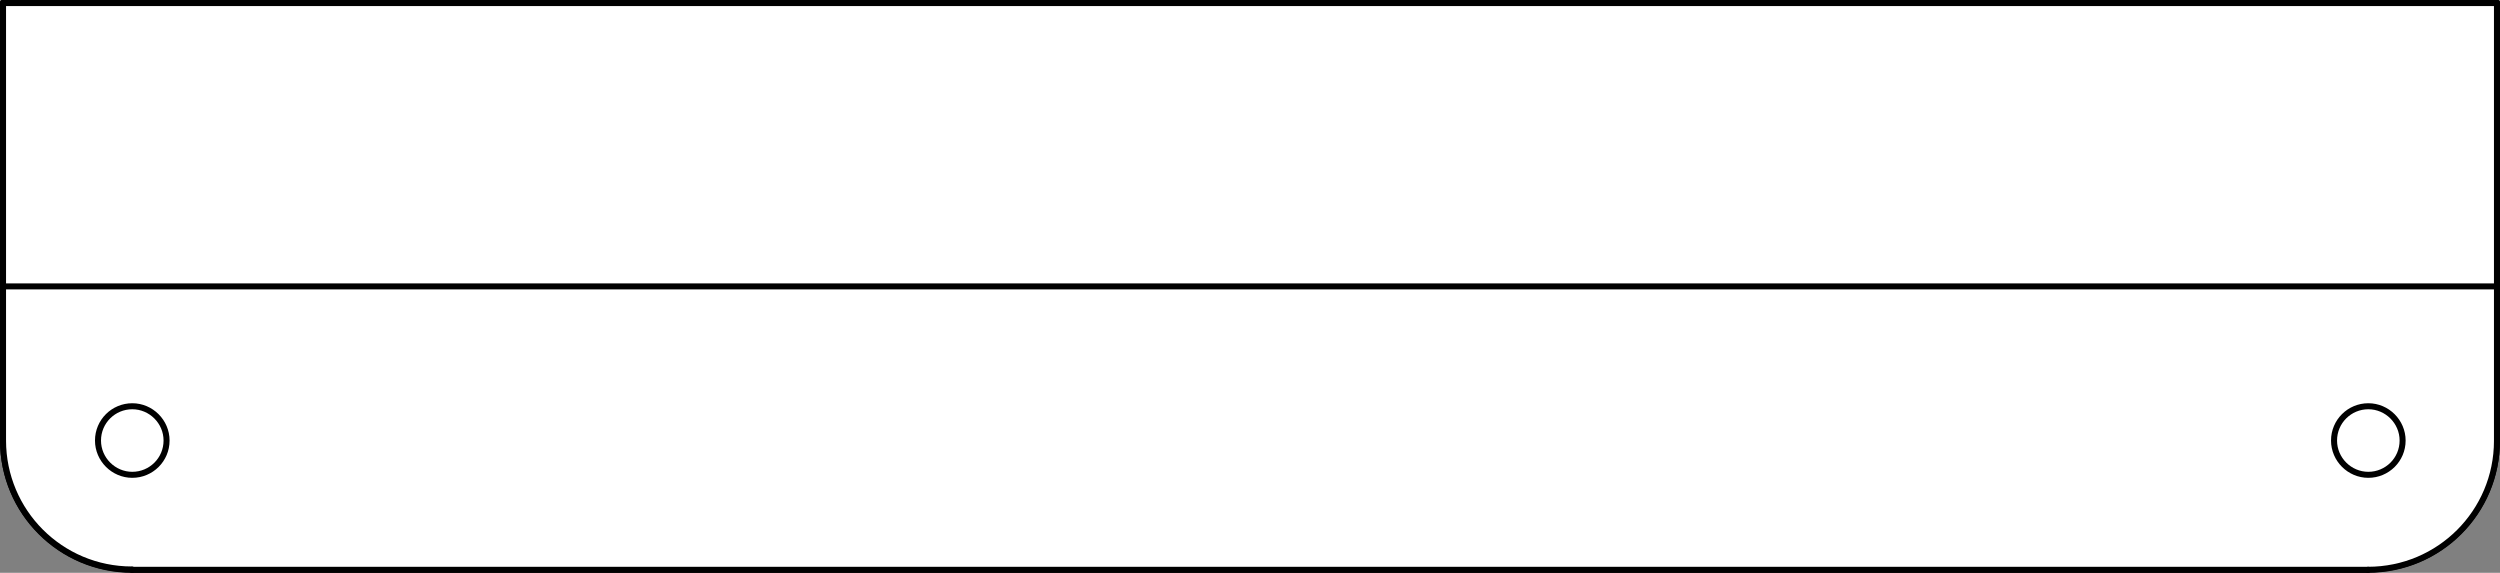 <?xml version="1.0" encoding="utf-8"?>
<!-- Generator: Adobe Illustrator 24.3.0, SVG Export Plug-In . SVG Version: 6.00 Build 0)  -->
<svg version="1.1"
	 id="Ebene_1" xmlns:cc="http://creativecommons.org/ns#" xmlns:dc="http://purl.org/dc/elements/1.1/" xmlns:freecad="http://www.freecadweb.org/wiki/index.php?title=Svg_Namespace" xmlns:rdf="http://www.w3.org/1999/02/22-rdf-syntax-ns#" xmlns:svg="http://www.w3.org/2000/svg"
	 xmlns="http://www.w3.org/2000/svg" xmlns:xlink="http://www.w3.org/1999/xlink" x="0px" y="0px" viewBox="0 0 824 188.8"
	 style="enable-background:new 0 0 824 188.8;" xml:space="preserve">
<rect x="0" y="0" width="824" height="188.8" fill="#808080" stroke="none"/>
<style type="text/css">
	.st0{fill-rule:evenodd;clip-rule:evenodd;fill:#FFFFFF;}
	.st1{fill:none;stroke:#000000;stroke-width:0.283;stroke-linecap:square;stroke-linejoin:bevel;stroke-miterlimit:1.134;}
	.st2{fill:none;stroke:#000000;stroke-width:1.984;stroke-linecap:round;stroke-linejoin:bevel;stroke-miterlimit:1.134;}
</style>
<desc>Drawing page: Page exported from FreeCAD document: Chassis2021_UnterfahrschutzVorne</desc>
<g id="Page">
	<g id="DrawingContent">
		<g transform="matrix(1,0,0,1,5945,4205)">
			<path vector-effect="non-scaling-stroke" class="st0" d="M-5122-4204v144.3c0,23.5-19,42.5-42.5,42.5h-737
				c-23.5,0-42.5-19-42.5-42.5V-4204H-5122"/>
		</g>
		<g transform="matrix(1,0,0,1,5945,4205)">
			<polygon class="st1" points="-5533,-4110.6 -5533,-4110.6 -5533,-4110.6 			"/>
		</g>
		<g transform="matrix(1,0,0,1,5945,4205)">
			<path vector-effect="non-scaling-stroke" class="st0" d="M-5153.1-4059.8c0,6.3-5.1,11.3-11.3,11.3s-11.3-5.1-11.3-11.3
				c0-6.3,5.1-11.3,11.3-11.3S-5153.1-4066-5153.1-4059.8"/>
		</g>
		<g transform="matrix(1,0,0,1,5945,4205)">
			<polygon class="st1" points="-5533,-4110.6 -5533,-4110.6 -5533,-4110.6 			"/>
		</g>
		<g transform="matrix(1,0,0,1,5945,4205)">
			<path vector-effect="non-scaling-stroke" class="st0" d="M-5890.1-4059.8c0,6.3-5.1,11.3-11.3,11.3s-11.3-5.1-11.3-11.3
				c0-6.3,5.1-11.3,11.3-11.3S-5890.1-4066-5890.1-4059.8"/>
		</g>
		<g transform="matrix(1,0,0,1,5945,4205)">
			<polygon class="st1" points="-5533,-4110.6 -5533,-4110.6 -5533,-4110.6 			"/>
		</g>
		<g transform="matrix(1,0,0,1,5945,4205)">
			<path vector-effect="none" class="st2" d="M-5122-4059.8c0,23.5-19,42.5-42.5,42.5"/>
		</g>
		<g transform="matrix(1,0,0,1,5945,4205)">
			<path vector-effect="none" class="st2" d="M-5164.5-4017.2h-737"/>
		</g>
		<g transform="matrix(1,0,0,1,5945,4205)">
			<path vector-effect="none" class="st2" d="M-5901.5-4017.2c-23.5,0-42.5-19-42.5-42.5"/>
		</g>
		<g transform="matrix(1,0,0,1,5945,4205)">
			<path vector-effect="none" class="st2" d="M-5944-4059.8V-4204"/>
		</g>
		<g transform="matrix(1,0,0,1,5945,4205)">
			<path vector-effect="none" class="st2" d="M-5122-4204v144.3"/>
		</g>
		<g transform="matrix(1,0,0,1,5945,4205)">
			<path vector-effect="none" class="st2" d="M-5944-4204h822"/>
		</g>
		<g transform="matrix(1,0,0,1,5945,4205)">
			<path vector-effect="none" class="st2" d="M-5890.1-4059.8c0,6.3-5.1,11.3-11.3,11.3s-11.3-5.1-11.3-11.3
				c0-6.3,5.1-11.3,11.3-11.3S-5890.1-4066-5890.1-4059.8"/>
		</g>
		<g transform="matrix(1,0,0,1,5945,4205)">
			<path vector-effect="none" class="st2" d="M-5153.1-4059.8c0,6.3-5.1,11.3-11.3,11.3s-11.3-5.1-11.3-11.3
				c0-6.3,5.1-11.3,11.3-11.3S-5153.1-4066-5153.1-4059.8"/>
		</g>
		<g transform="matrix(1,0,0,1,5945,4205)">
			<path vector-effect="non-scaling-stroke" class="st0" d="M-5944-4059.8v-50.9v-93.4h822v93.4v50.9c0,23.5-19,42.5-42.5,42.5h-737
				C-5925-4017.2-5944-4036.3-5944-4059.8"/>
		</g>
		<g transform="matrix(1,0,0,1,5945,4205)">
			<polygon class="st1" points="-5533,-4110.6 -5533,-4110.6 -5533,-4110.6 			"/>
		</g>
		<g transform="matrix(1,0,0,1,5945,4205)">
			<path vector-effect="non-scaling-stroke" class="st0" d="M-5122-4204v93.4h-822v-93.4H-5122"/>
		</g>
		<g transform="matrix(1,0,0,1,5945,4205)">
			<polygon class="st1" points="-5533,-4110.6 -5533,-4110.6 -5533,-4110.6 			"/>
		</g>
		<g transform="matrix(1,0,0,1,5945,4205)">
			<path vector-effect="non-scaling-stroke" class="st0" d="M-5122-4110.6v50.9c0,23.5-19,42.5-42.5,42.5h-737
				c-23.5,0-42.5-19-42.5-42.5v-50.9H-5122"/>
		</g>
		<g transform="matrix(1,0,0,1,5945,4205)">
			<polygon class="st1" points="-5533,-4110.6 -5533,-4110.6 -5533,-4110.6 			"/>
		</g>
		<g transform="matrix(1,0,0,1,5945,4205)">
			<path vector-effect="non-scaling-stroke" class="st0" d="M-5890.1-4059.8c0,6.3-5.1,11.3-11.3,11.3s-11.3-5.1-11.3-11.3
				c0-6.3,5.1-11.3,11.3-11.3S-5890.1-4066-5890.1-4059.8"/>
		</g>
		<g transform="matrix(1,0,0,1,5945,4205)">
			<polygon class="st1" points="-5533,-4110.6 -5533,-4110.6 -5533,-4110.6 			"/>
		</g>
		<g transform="matrix(1,0,0,1,5945,4205)">
			<path vector-effect="non-scaling-stroke" class="st0" d="M-5153.1-4059.8c0,6.3-5.1,11.3-11.3,11.3s-11.3-5.1-11.3-11.3
				c0-6.3,5.1-11.3,11.3-11.3S-5153.1-4066-5153.1-4059.8"/>
		</g>
		<g transform="matrix(1,0,0,1,5945,4205)">
			<polygon class="st1" points="-5533,-4110.6 -5533,-4110.6 -5533,-4110.6 			"/>
		</g>
		<g transform="matrix(1,0,0,1,5945,4205)">
			<path vector-effect="none" class="st2" d="M-5164.5-4017.2c23.5,0,42.5-19,42.5-42.5"/>
		</g>
		<g transform="matrix(1,0,0,1,5945,4205)">
			<path vector-effect="none" class="st2" d="M-5122-4204v144.3"/>
		</g>
		<g transform="matrix(1,0,0,1,5945,4205)">
			<path vector-effect="none" class="st2" d="M-5944-4204h822"/>
		</g>
		<g transform="matrix(1,0,0,1,5945,4205)">
			<path vector-effect="none" class="st2" d="M-5944-4059.8V-4204"/>
		</g>
		<g transform="matrix(1,0,0,1,5945,4205)">
			<path vector-effect="none" class="st2" d="M-5944-4059.8c0,23.5,19,42.5,42.5,42.5"/>
		</g>
		<g transform="matrix(1,0,0,1,5945,4205)">
			<path vector-effect="none" class="st2" d="M-5164.5-4017.2h-737"/>
		</g>
		<g transform="matrix(1,0,0,1,5945,4205)">
			<path vector-effect="none" class="st2" d="M-5890.1-4059.8c0,6.3-5.1,11.3-11.3,11.3s-11.3-5.1-11.3-11.3
				c0-6.3,5.1-11.3,11.3-11.3S-5890.1-4066-5890.1-4059.8"/>
		</g>
		<g transform="matrix(1,0,0,1,5945,4205)">
			<path vector-effect="none" class="st2" d="M-5153.1-4059.8c0,6.3-5.1,11.3-11.3,11.3s-11.3-5.1-11.3-11.3
				c0-6.3,5.1-11.3,11.3-11.3S-5153.1-4066-5153.1-4059.8"/>
		</g>
		<g transform="matrix(1,0,0,1,5945,4205)">
			<path vector-effect="none" class="st2" d="M-5122-4110.6h-822"/>
		</g>
	</g>
</g>
</svg>
